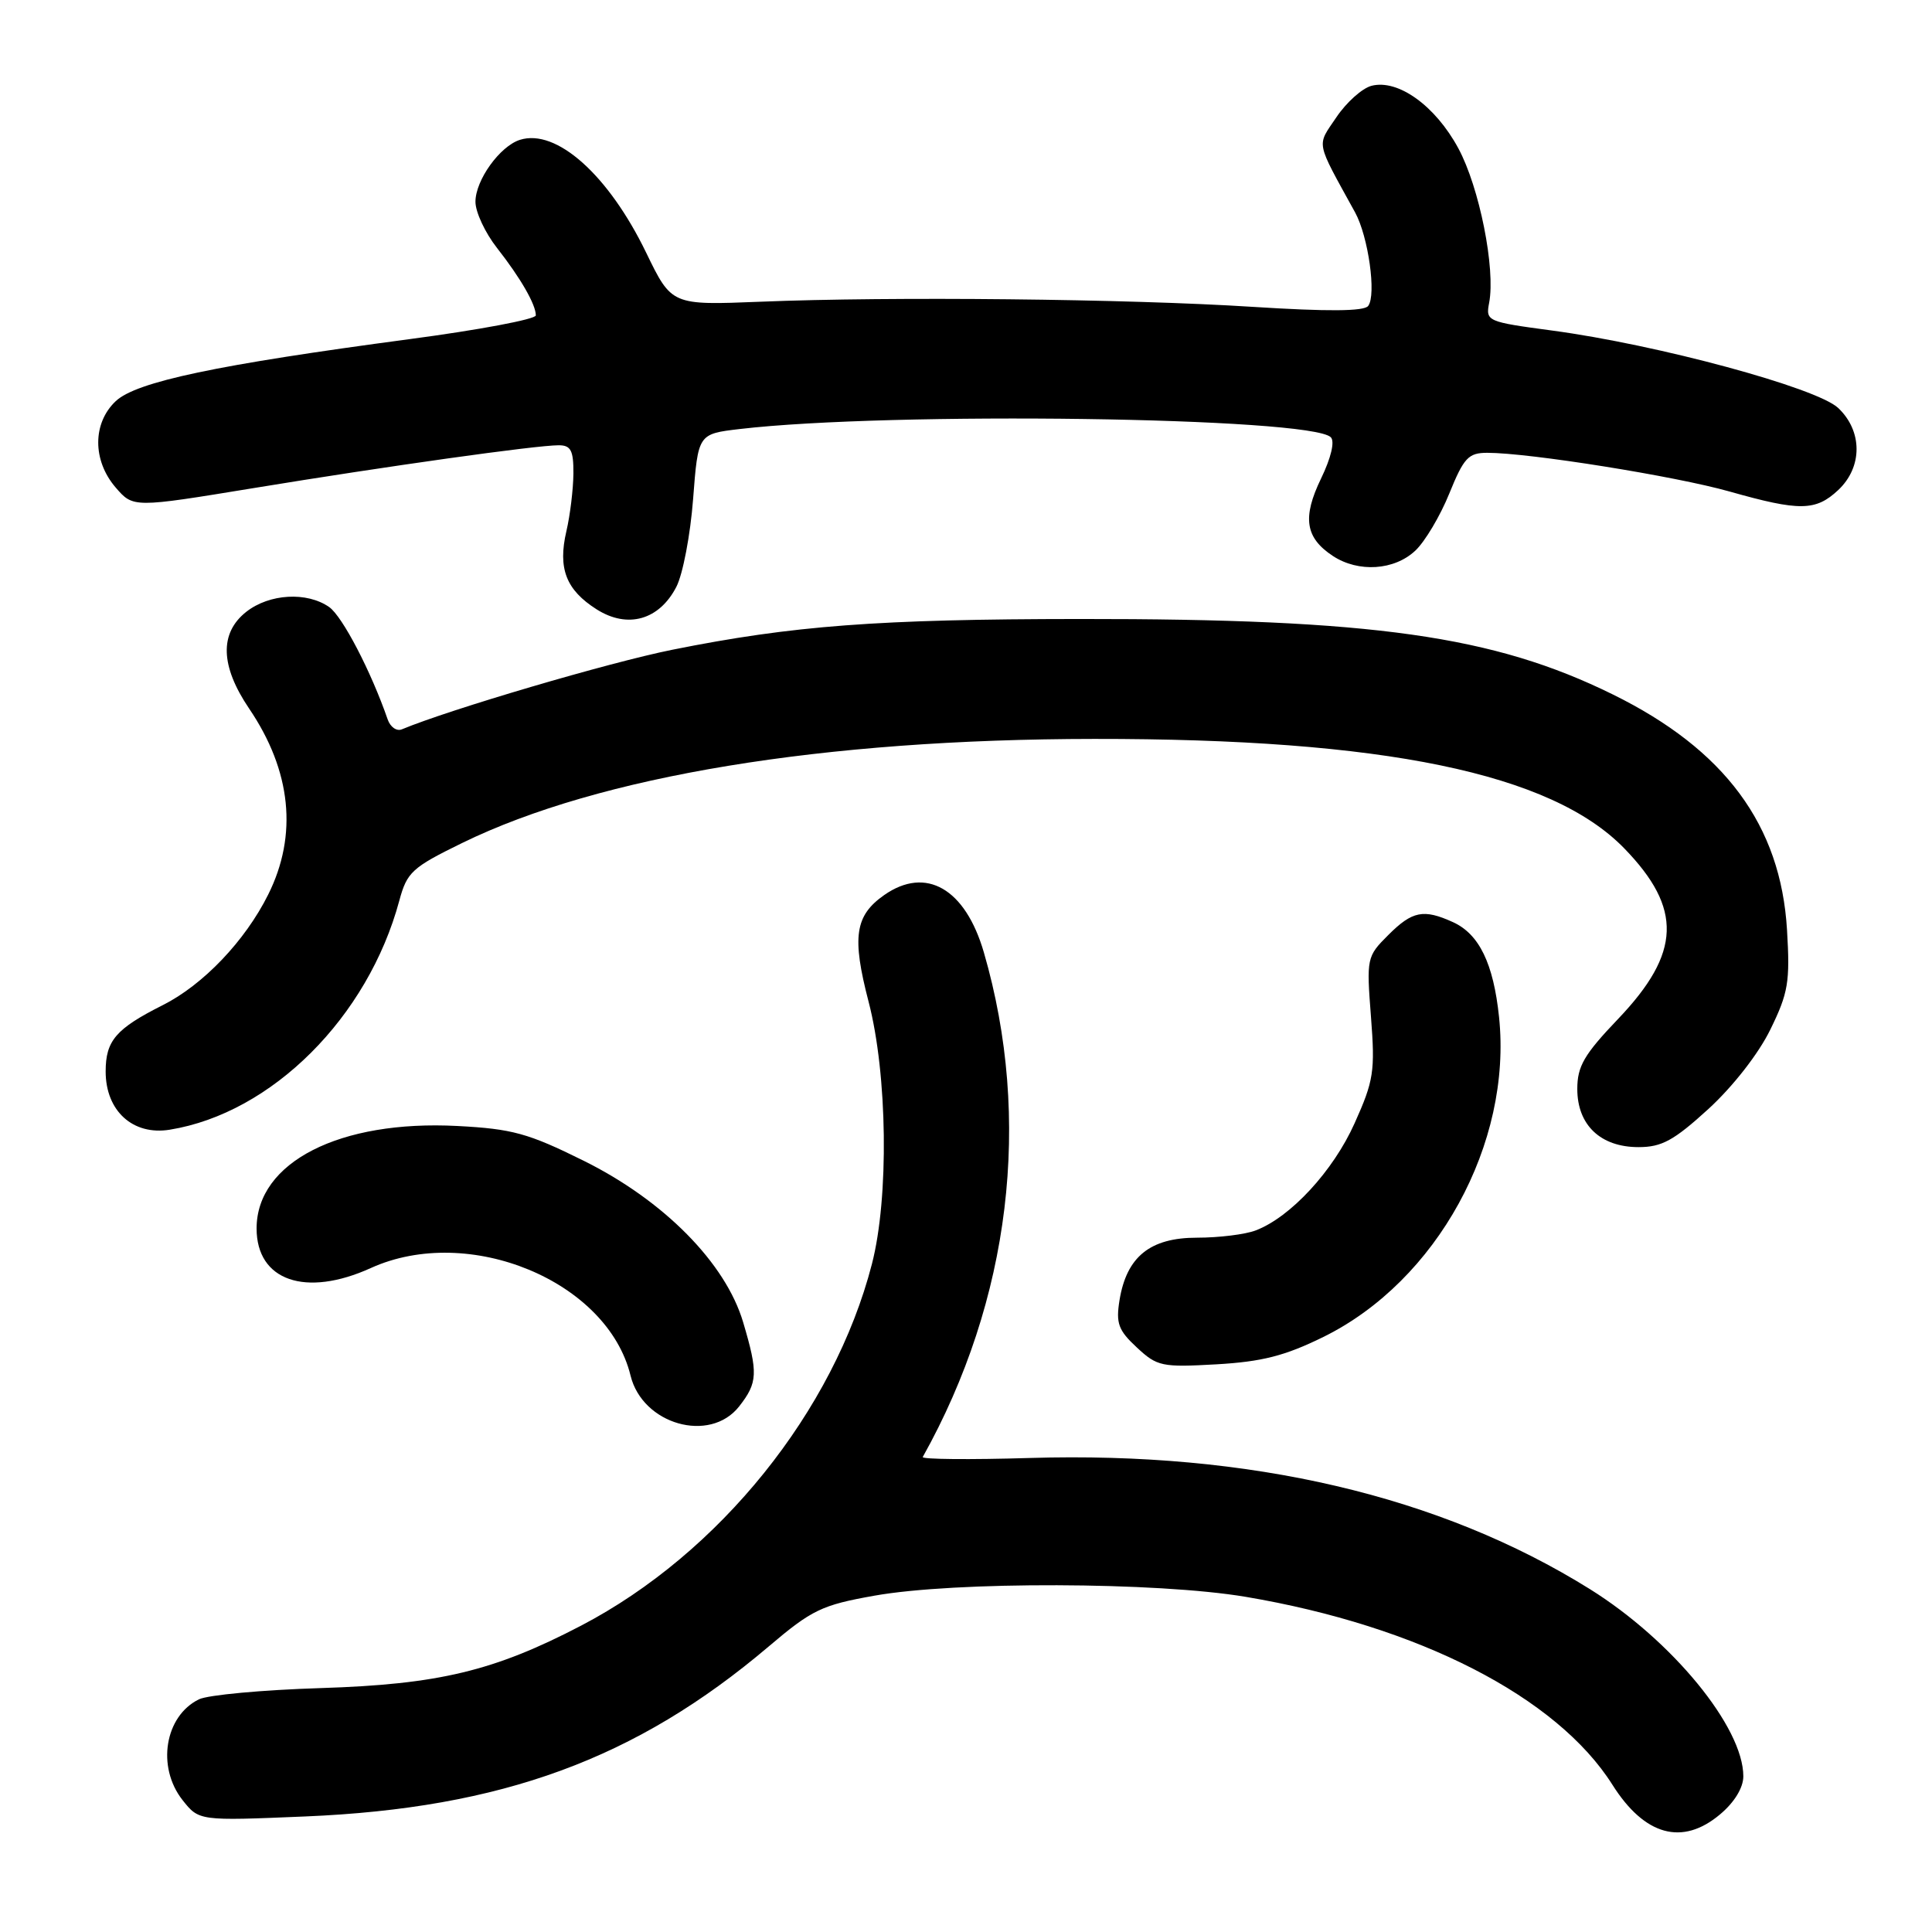 <?xml version="1.0" encoding="UTF-8" standalone="no"?>
<!DOCTYPE svg PUBLIC "-//W3C//DTD SVG 1.1//EN" "http://www.w3.org/Graphics/SVG/1.1/DTD/svg11.dtd" >
<svg xmlns="http://www.w3.org/2000/svg" xmlns:xlink="http://www.w3.org/1999/xlink" version="1.1" viewBox="0 0 256 256">
 <g >
 <path fill="currentColor"
d=" M 227.92 240.41 C 229.82 238.82 231.00 236.88 231.00 235.37 C 231.00 228.86 221.57 217.37 210.66 210.56 C 190.81 198.19 165.68 192.31 136.46 193.19 C 128.49 193.43 122.10 193.37 122.27 193.06 C 133.90 172.25 136.79 148.33 130.37 126.21 C 127.91 117.73 122.69 114.73 117.16 118.60 C 113.28 121.32 112.86 124.16 115.09 132.72 C 117.60 142.36 117.81 158.71 115.53 167.50 C 110.50 186.97 95.32 205.84 77.01 215.40 C 65.48 221.42 58.11 223.19 42.50 223.68 C 34.80 223.92 27.54 224.59 26.36 225.17 C 21.83 227.39 20.73 234.12 24.18 238.51 C 26.37 241.28 26.37 241.28 40.43 240.69 C 66.48 239.60 84.27 233.08 101.84 218.18 C 107.59 213.30 108.87 212.68 115.84 211.44 C 126.56 209.52 153.32 209.61 165.07 211.59 C 187.98 215.46 206.30 224.84 213.66 236.50 C 217.92 243.24 222.93 244.62 227.92 240.41 Z  M 97.93 186.37 C 100.41 183.21 100.47 181.94 98.47 175.20 C 96.14 167.35 87.96 159.07 77.35 153.81 C 69.99 150.16 67.88 149.58 60.62 149.20 C 45.00 148.38 34.00 154.00 34.00 162.78 C 34.00 169.70 40.49 171.95 49.14 168.02 C 62.12 162.13 80.49 169.74 83.55 182.27 C 85.13 188.75 94.05 191.29 97.93 186.37 Z  M 175.36 177.15 C 190.39 169.75 200.39 151.53 198.63 134.75 C 197.89 127.67 196.00 123.77 192.53 122.19 C 188.62 120.41 187.14 120.71 183.95 123.90 C 181.10 126.74 181.06 126.96 181.66 134.72 C 182.22 141.96 182.03 143.19 179.49 148.84 C 176.66 155.16 171.00 161.29 166.38 163.04 C 165.00 163.57 161.50 164.00 158.61 164.00 C 152.39 164.00 149.28 166.52 148.34 172.29 C 147.85 175.34 148.18 176.27 150.63 178.54 C 153.33 181.06 153.94 181.19 161.19 180.78 C 167.23 180.43 170.26 179.66 175.36 177.15 Z  M 226.38 146.94 C 229.62 143.97 233.02 139.62 234.58 136.42 C 236.96 131.56 237.20 130.11 236.79 123.23 C 235.96 109.33 228.55 99.32 213.69 92.01 C 197.91 84.24 181.97 81.99 143.08 82.02 C 116.32 82.04 105.06 82.89 89.06 86.10 C 80.70 87.78 59.58 94.00 53.25 96.64 C 52.56 96.93 51.72 96.34 51.37 95.33 C 49.18 88.99 45.38 81.68 43.62 80.44 C 40.67 78.38 35.70 78.66 32.63 81.07 C 29.06 83.89 29.19 88.24 33.01 93.89 C 38.61 102.15 39.48 110.65 35.53 118.55 C 32.48 124.67 26.92 130.50 21.56 133.19 C 15.36 136.31 14.00 137.89 14.00 141.98 C 14.00 147.20 17.61 150.49 22.50 149.69 C 36.02 147.50 48.75 134.79 52.91 119.34 C 53.93 115.56 54.59 114.95 61.26 111.69 C 79.45 102.81 109.03 97.94 144.98 97.91 C 183.36 97.87 205.54 102.45 215.22 112.41 C 222.96 120.38 222.75 126.26 214.43 134.99 C 209.90 139.73 209.00 141.28 209.00 144.30 C 209.00 149.07 212.08 152.00 217.11 152.00 C 220.19 152.00 221.79 151.13 226.38 146.94 Z  M 89.62 77.76 C 90.48 76.10 91.48 70.86 91.84 66.12 C 92.50 57.50 92.50 57.50 98.00 56.85 C 117.97 54.51 173.68 55.28 176.34 57.94 C 176.89 58.49 176.37 60.67 175.05 63.40 C 172.54 68.59 172.95 71.26 176.63 73.68 C 180.01 75.89 184.76 75.58 187.54 72.96 C 188.81 71.77 190.84 68.36 192.04 65.39 C 193.97 60.64 194.57 60.00 197.08 60.00 C 202.65 60.00 221.97 63.09 229.18 65.13 C 238.47 67.76 240.59 67.73 243.58 64.93 C 246.82 61.88 246.81 57.11 243.56 54.05 C 240.70 51.37 219.64 45.67 205.67 43.80 C 197.03 42.64 196.85 42.57 197.32 40.12 C 198.18 35.61 196.03 24.81 193.23 19.64 C 190.19 14.01 185.25 10.46 181.73 11.37 C 180.50 11.69 178.41 13.56 177.09 15.52 C 174.44 19.45 174.25 18.49 179.56 28.15 C 181.31 31.34 182.40 39.09 181.29 40.54 C 180.75 41.26 175.93 41.29 166.00 40.66 C 149.47 39.60 118.09 39.27 100.75 39.98 C 89.00 40.45 89.00 40.45 85.62 33.48 C 80.63 23.17 73.72 17.00 68.89 18.53 C 66.23 19.38 63.00 23.87 63.00 26.74 C 63.00 28.10 64.28 30.85 65.86 32.86 C 68.98 36.84 71.00 40.35 71.00 41.79 C 71.00 42.30 63.46 43.72 54.25 44.94 C 28.70 48.34 18.08 50.58 15.34 53.15 C 12.25 56.06 12.24 61.01 15.32 64.59 C 17.65 67.29 17.65 67.29 33.57 64.68 C 51.28 61.77 71.02 59.00 74.03 59.00 C 75.64 59.00 76.00 59.68 75.98 62.75 C 75.96 64.81 75.55 68.25 75.05 70.38 C 73.90 75.33 75.00 78.17 79.07 80.75 C 83.17 83.34 87.35 82.16 89.62 77.76 Z "/>
</g>
</svg>